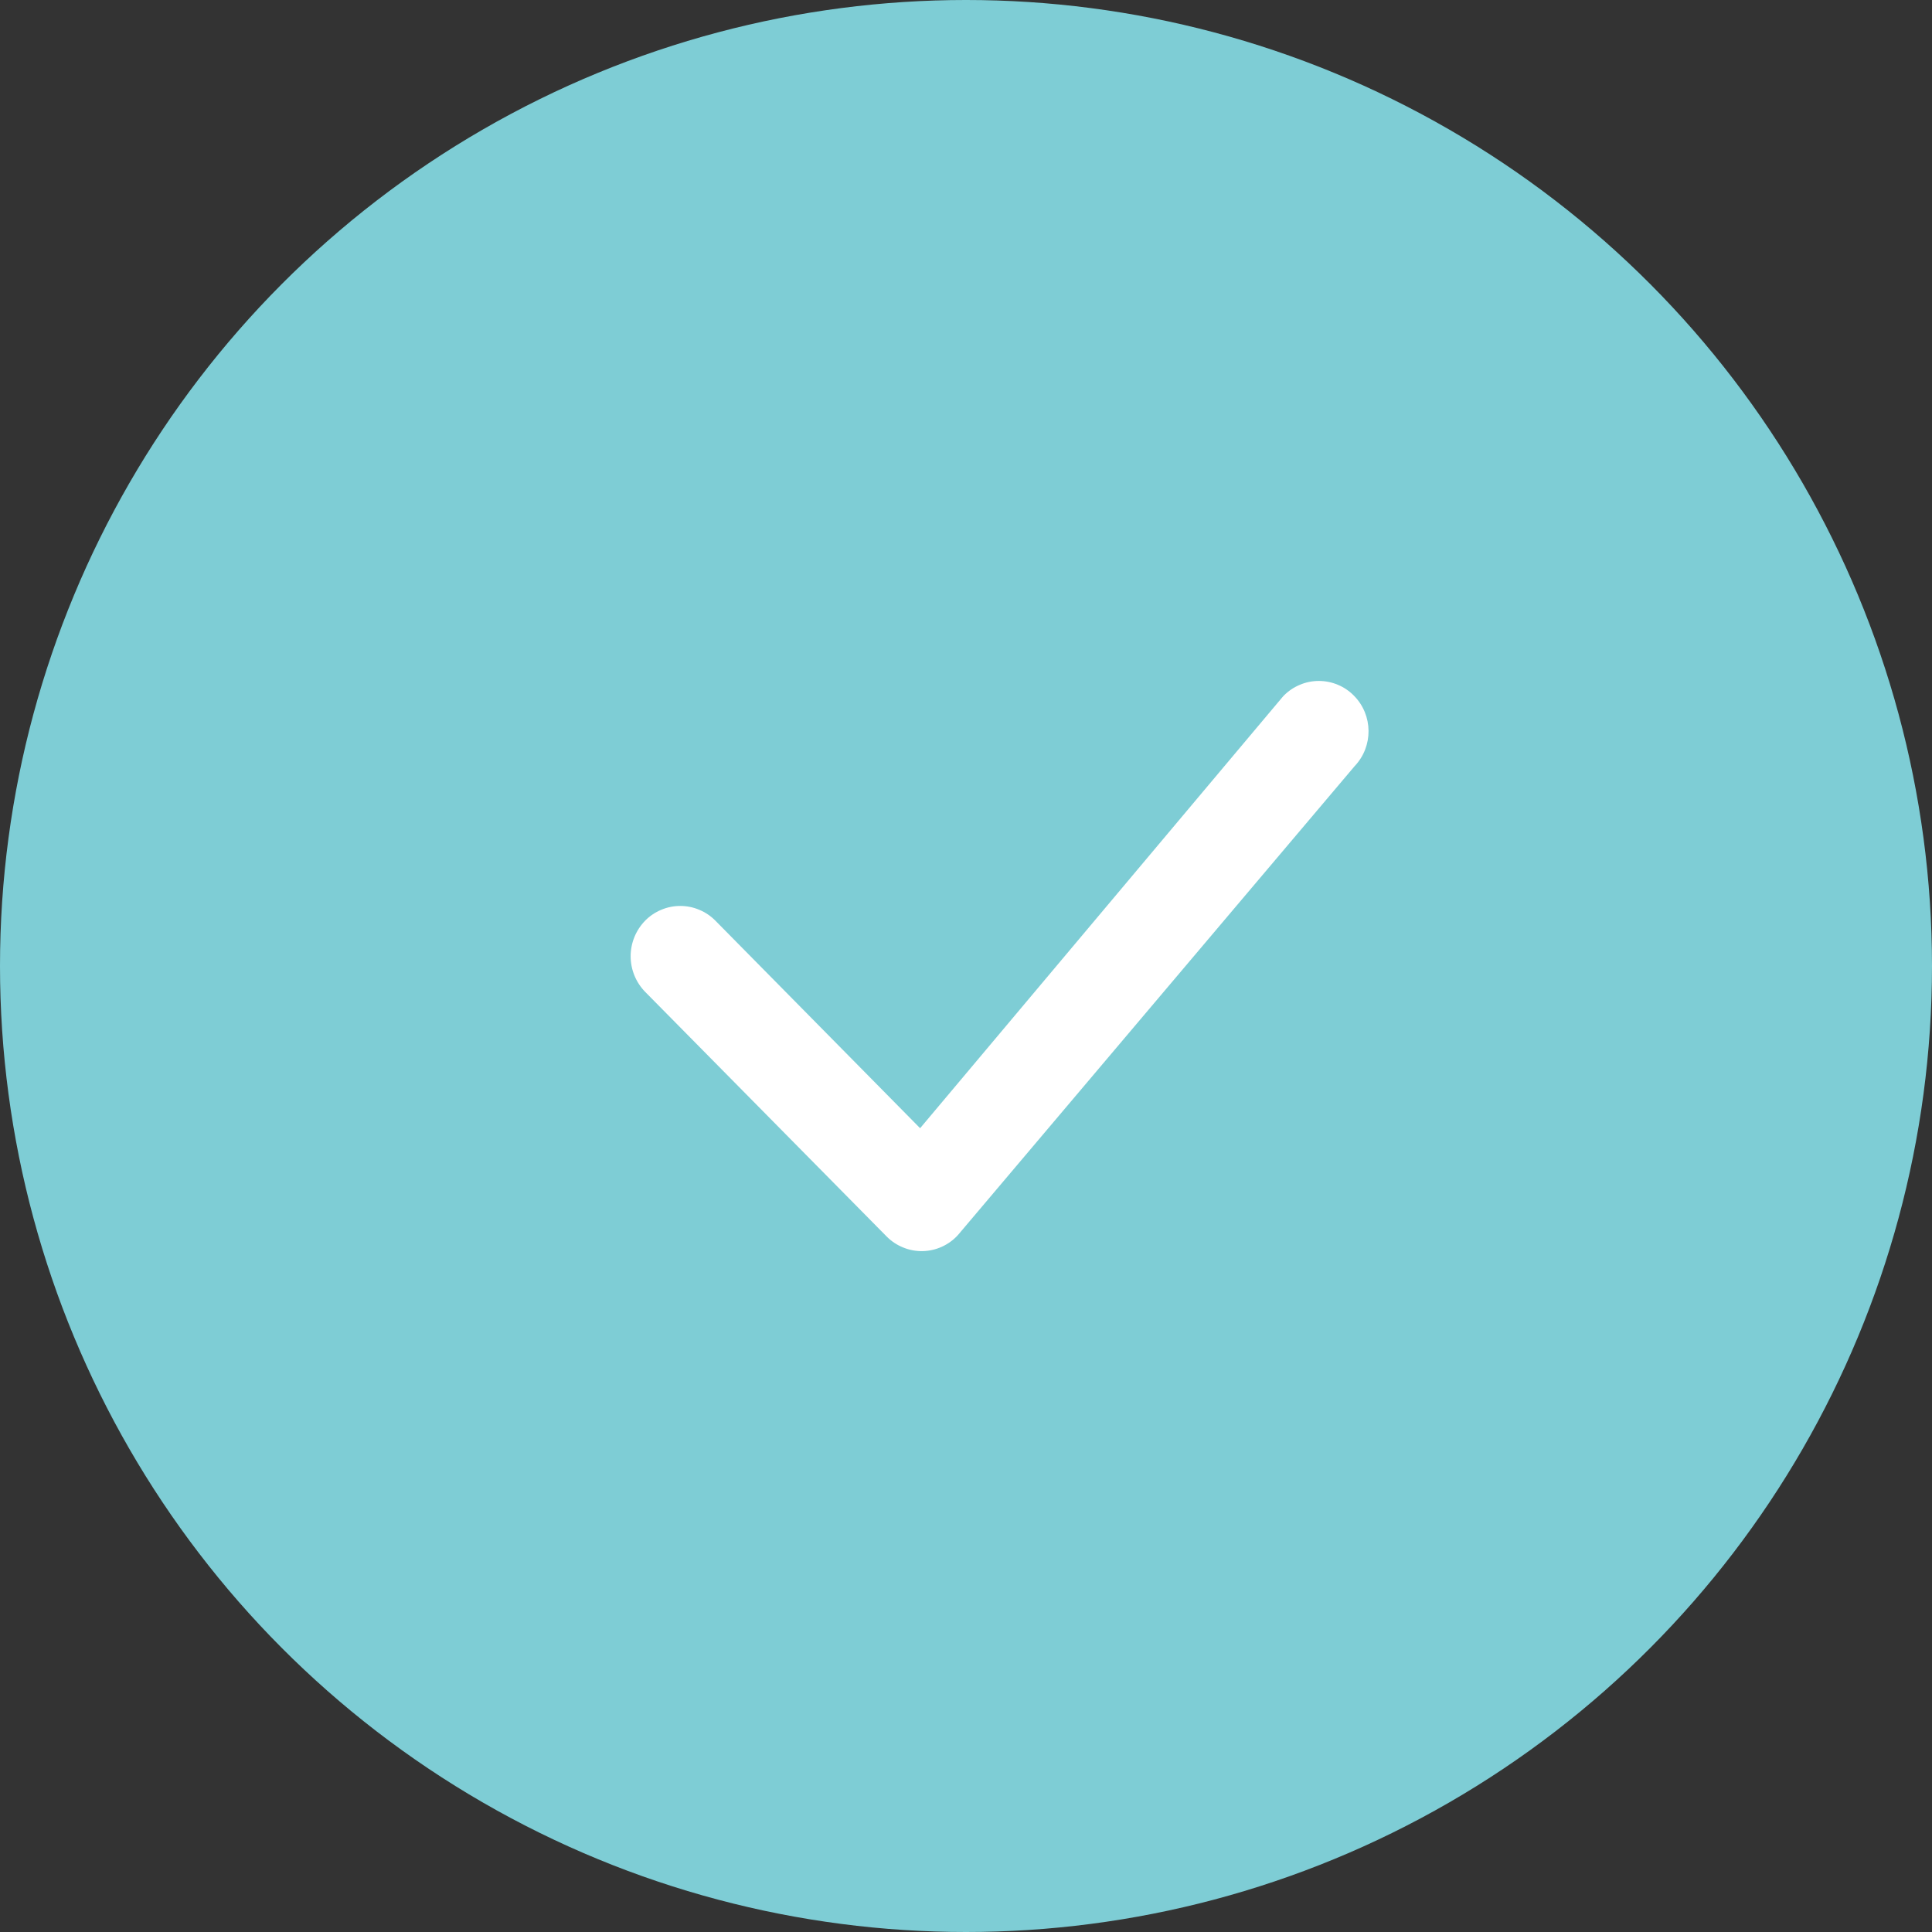 <svg width="24" height="24" viewBox="0 0 24 24" fill="none" xmlns="http://www.w3.org/2000/svg">
<rect x="0" y="0" width="24" height="24" fill="#333333" stroke="none"/>
<circle cx="12" cy="12" r="12" fill="#7ECDD5"/>
<path d="M15.947 8.642C16.004 8.584 16.072 8.538 16.147 8.507C16.221 8.475 16.302 8.459 16.383 8.459C16.464 8.459 16.545 8.475 16.62 8.507C16.695 8.538 16.762 8.584 16.819 8.642C17.058 8.883 17.061 9.272 16.828 9.517L11.9 15.342C11.844 15.404 11.776 15.453 11.701 15.487C11.625 15.522 11.543 15.54 11.46 15.542C11.377 15.543 11.294 15.528 11.218 15.496C11.141 15.465 11.071 15.418 11.013 15.359L8.014 12.321C7.899 12.203 7.834 12.044 7.834 11.879C7.834 11.714 7.899 11.555 8.014 11.437C8.071 11.379 8.139 11.333 8.214 11.302C8.289 11.27 8.369 11.254 8.451 11.254C8.532 11.254 8.612 11.27 8.687 11.302C8.762 11.333 8.83 11.379 8.887 11.437L11.43 14.015L15.93 8.661C15.935 8.654 15.941 8.648 15.947 8.642Z" fill="white"/>
</svg>
